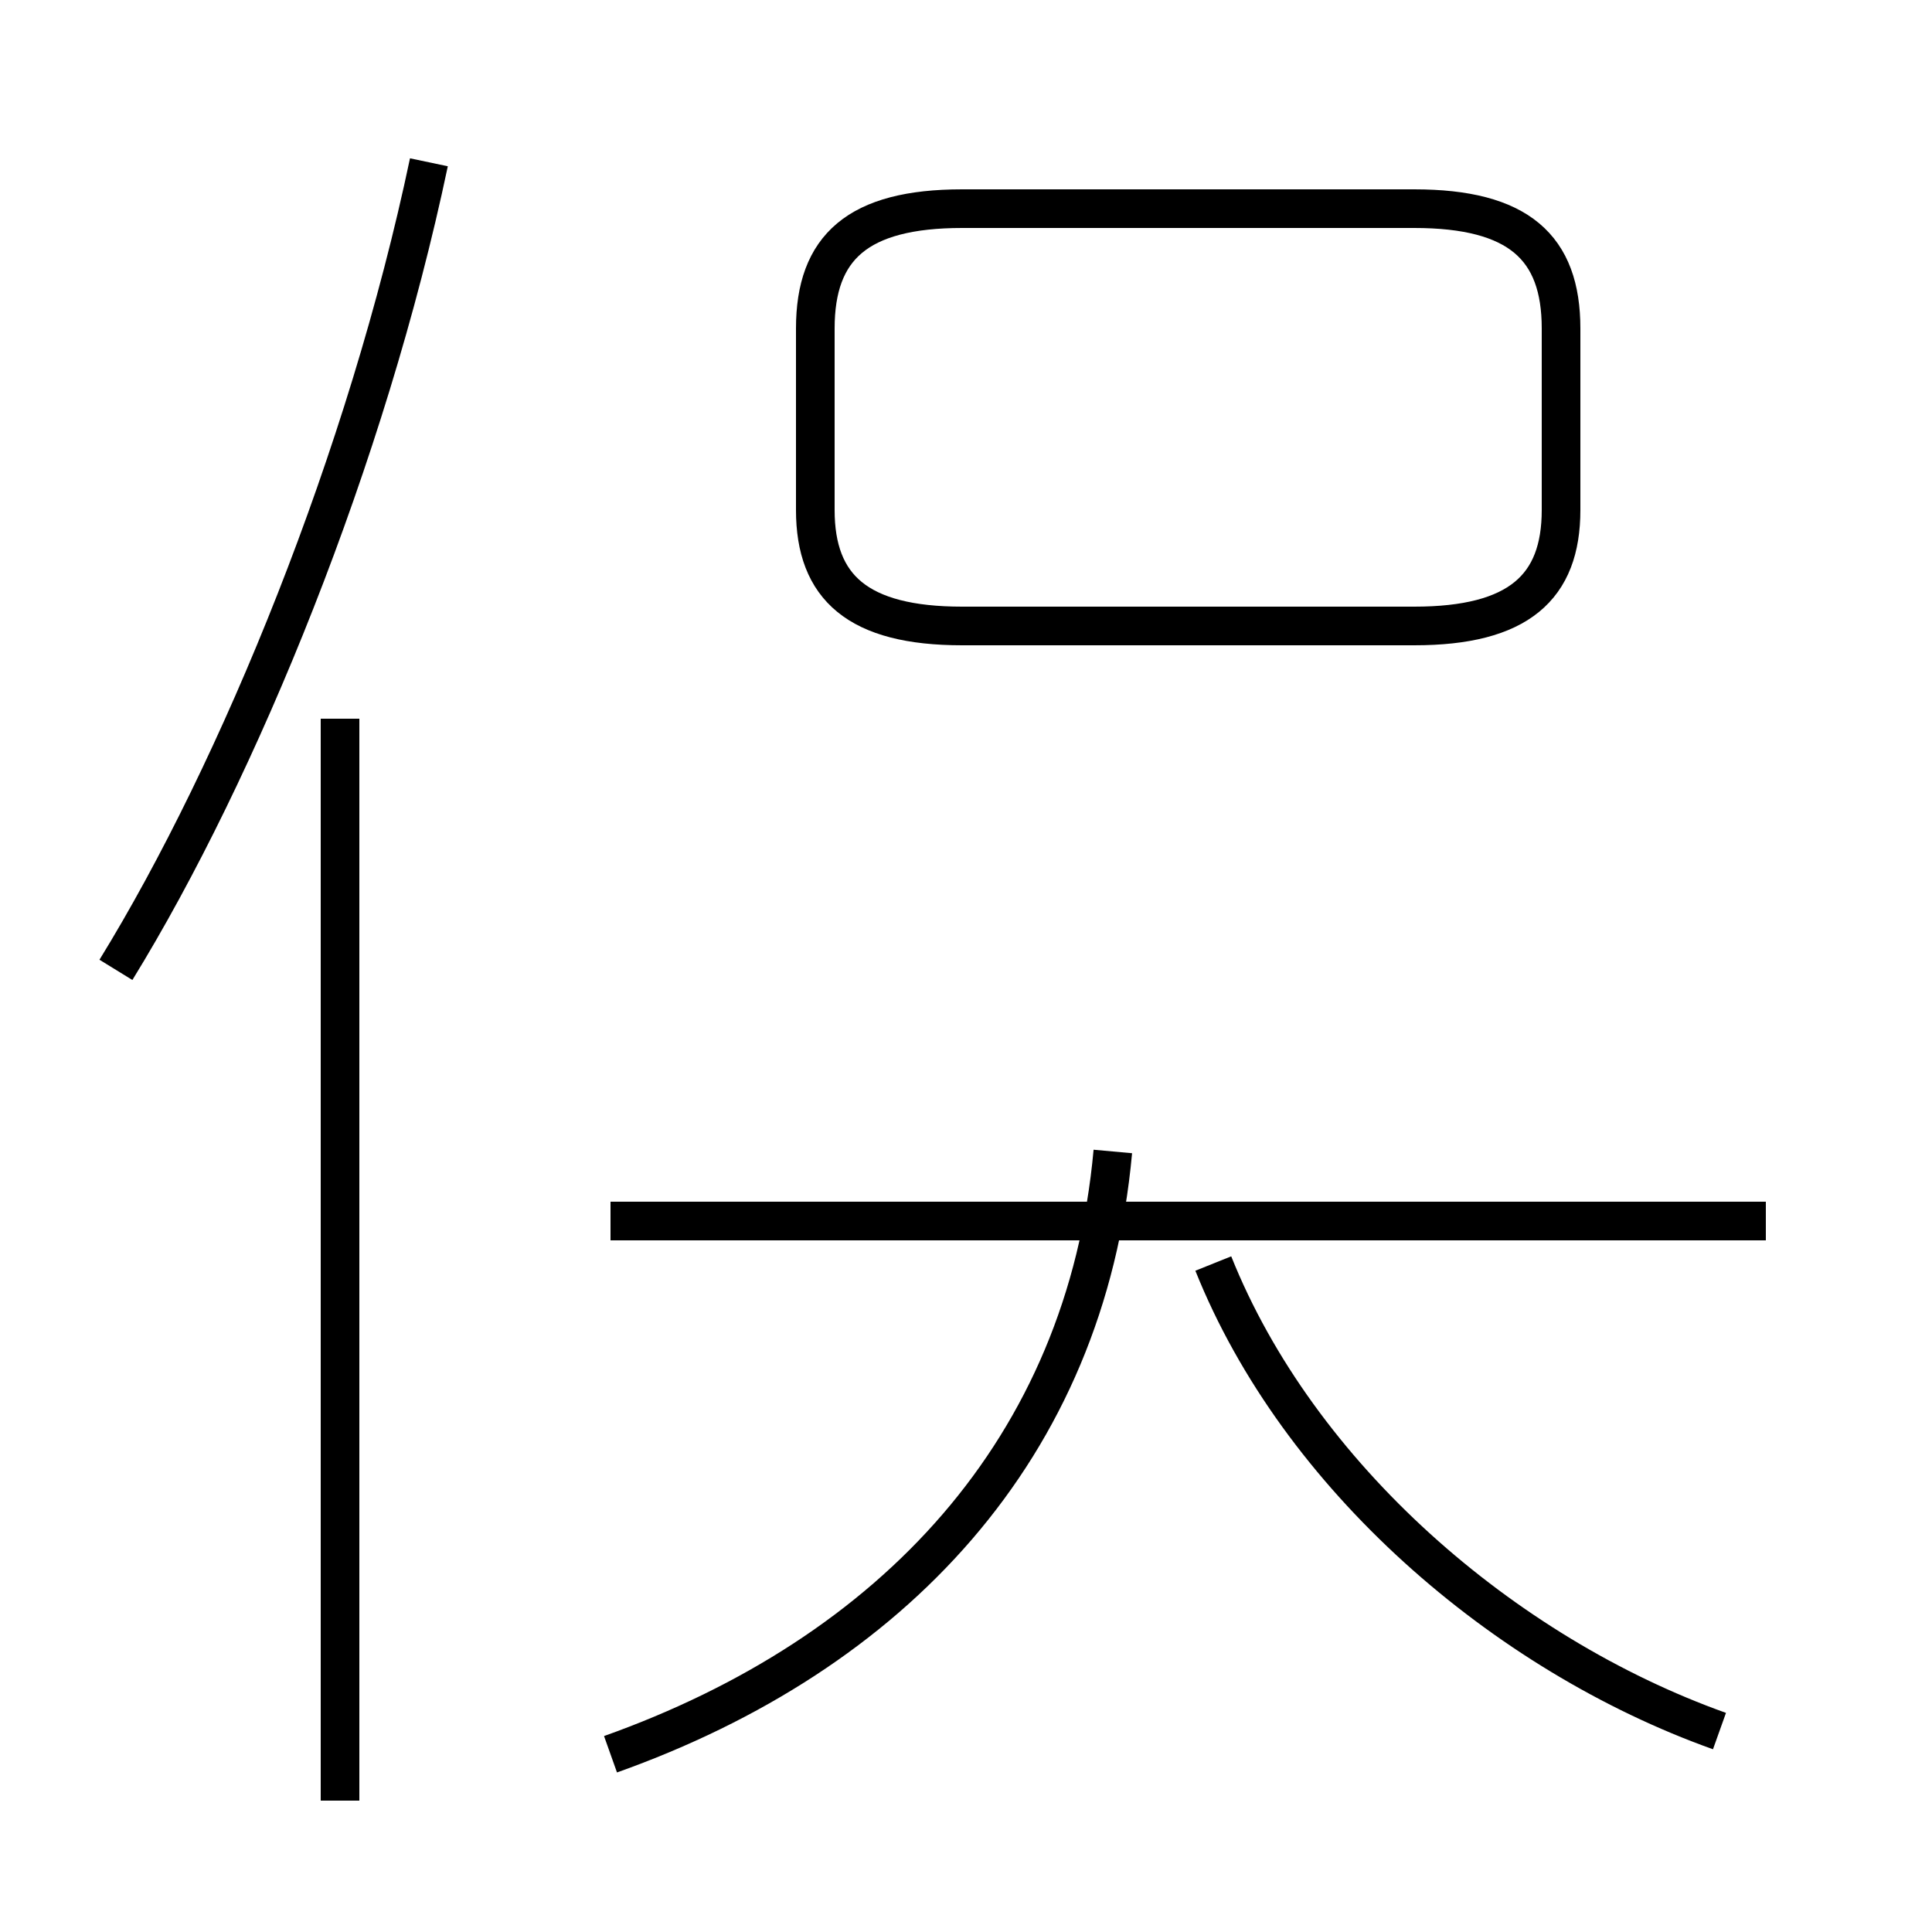 <?xml version='1.0' encoding='utf8'?>
<svg viewBox="0.0 -44.0 50.0 50.0" version="1.1" xmlns="http://www.w3.org/2000/svg">
<rect x="0.0" y="-44.0" width="50.0" height="50.0" fill="#808080" stroke="none"/>
<rect x="-1000" y="-1000" width="2000" height="2000" stroke="white" fill="white"/>
<g style="fill:none; stroke:#000000;  stroke-width:1">
<path d="M 24.9 27.8 L 36.6 27.8 C 39.3 27.8 40.4 28.8 40.4 30.8 L 40.4 35.5 C 40.4 37.6 39.3 38.6 36.6 38.6 L 24.9 38.6 C 22.2 38.6 21.1 37.6 21.1 35.5 L 21.1 30.8 C 21.1 28.8 22.2 27.8 24.9 27.8 Z M 15.8 -1.4 C 23.1 1.2 28.1 6.5 28.8 14.2 M 44.5 -0.8 C 38.9 1.2 33.6 5.8 31.4 11.3 M 45.7 12.4 L 15.8 12.4 M 8.8 -2.6 L 8.8 25.4 M 3.0 18.9 C 6.2 24.1 9.5 32.2 11.1 39.8" transform="scale(1, -1)" />
</g>
</svg>
